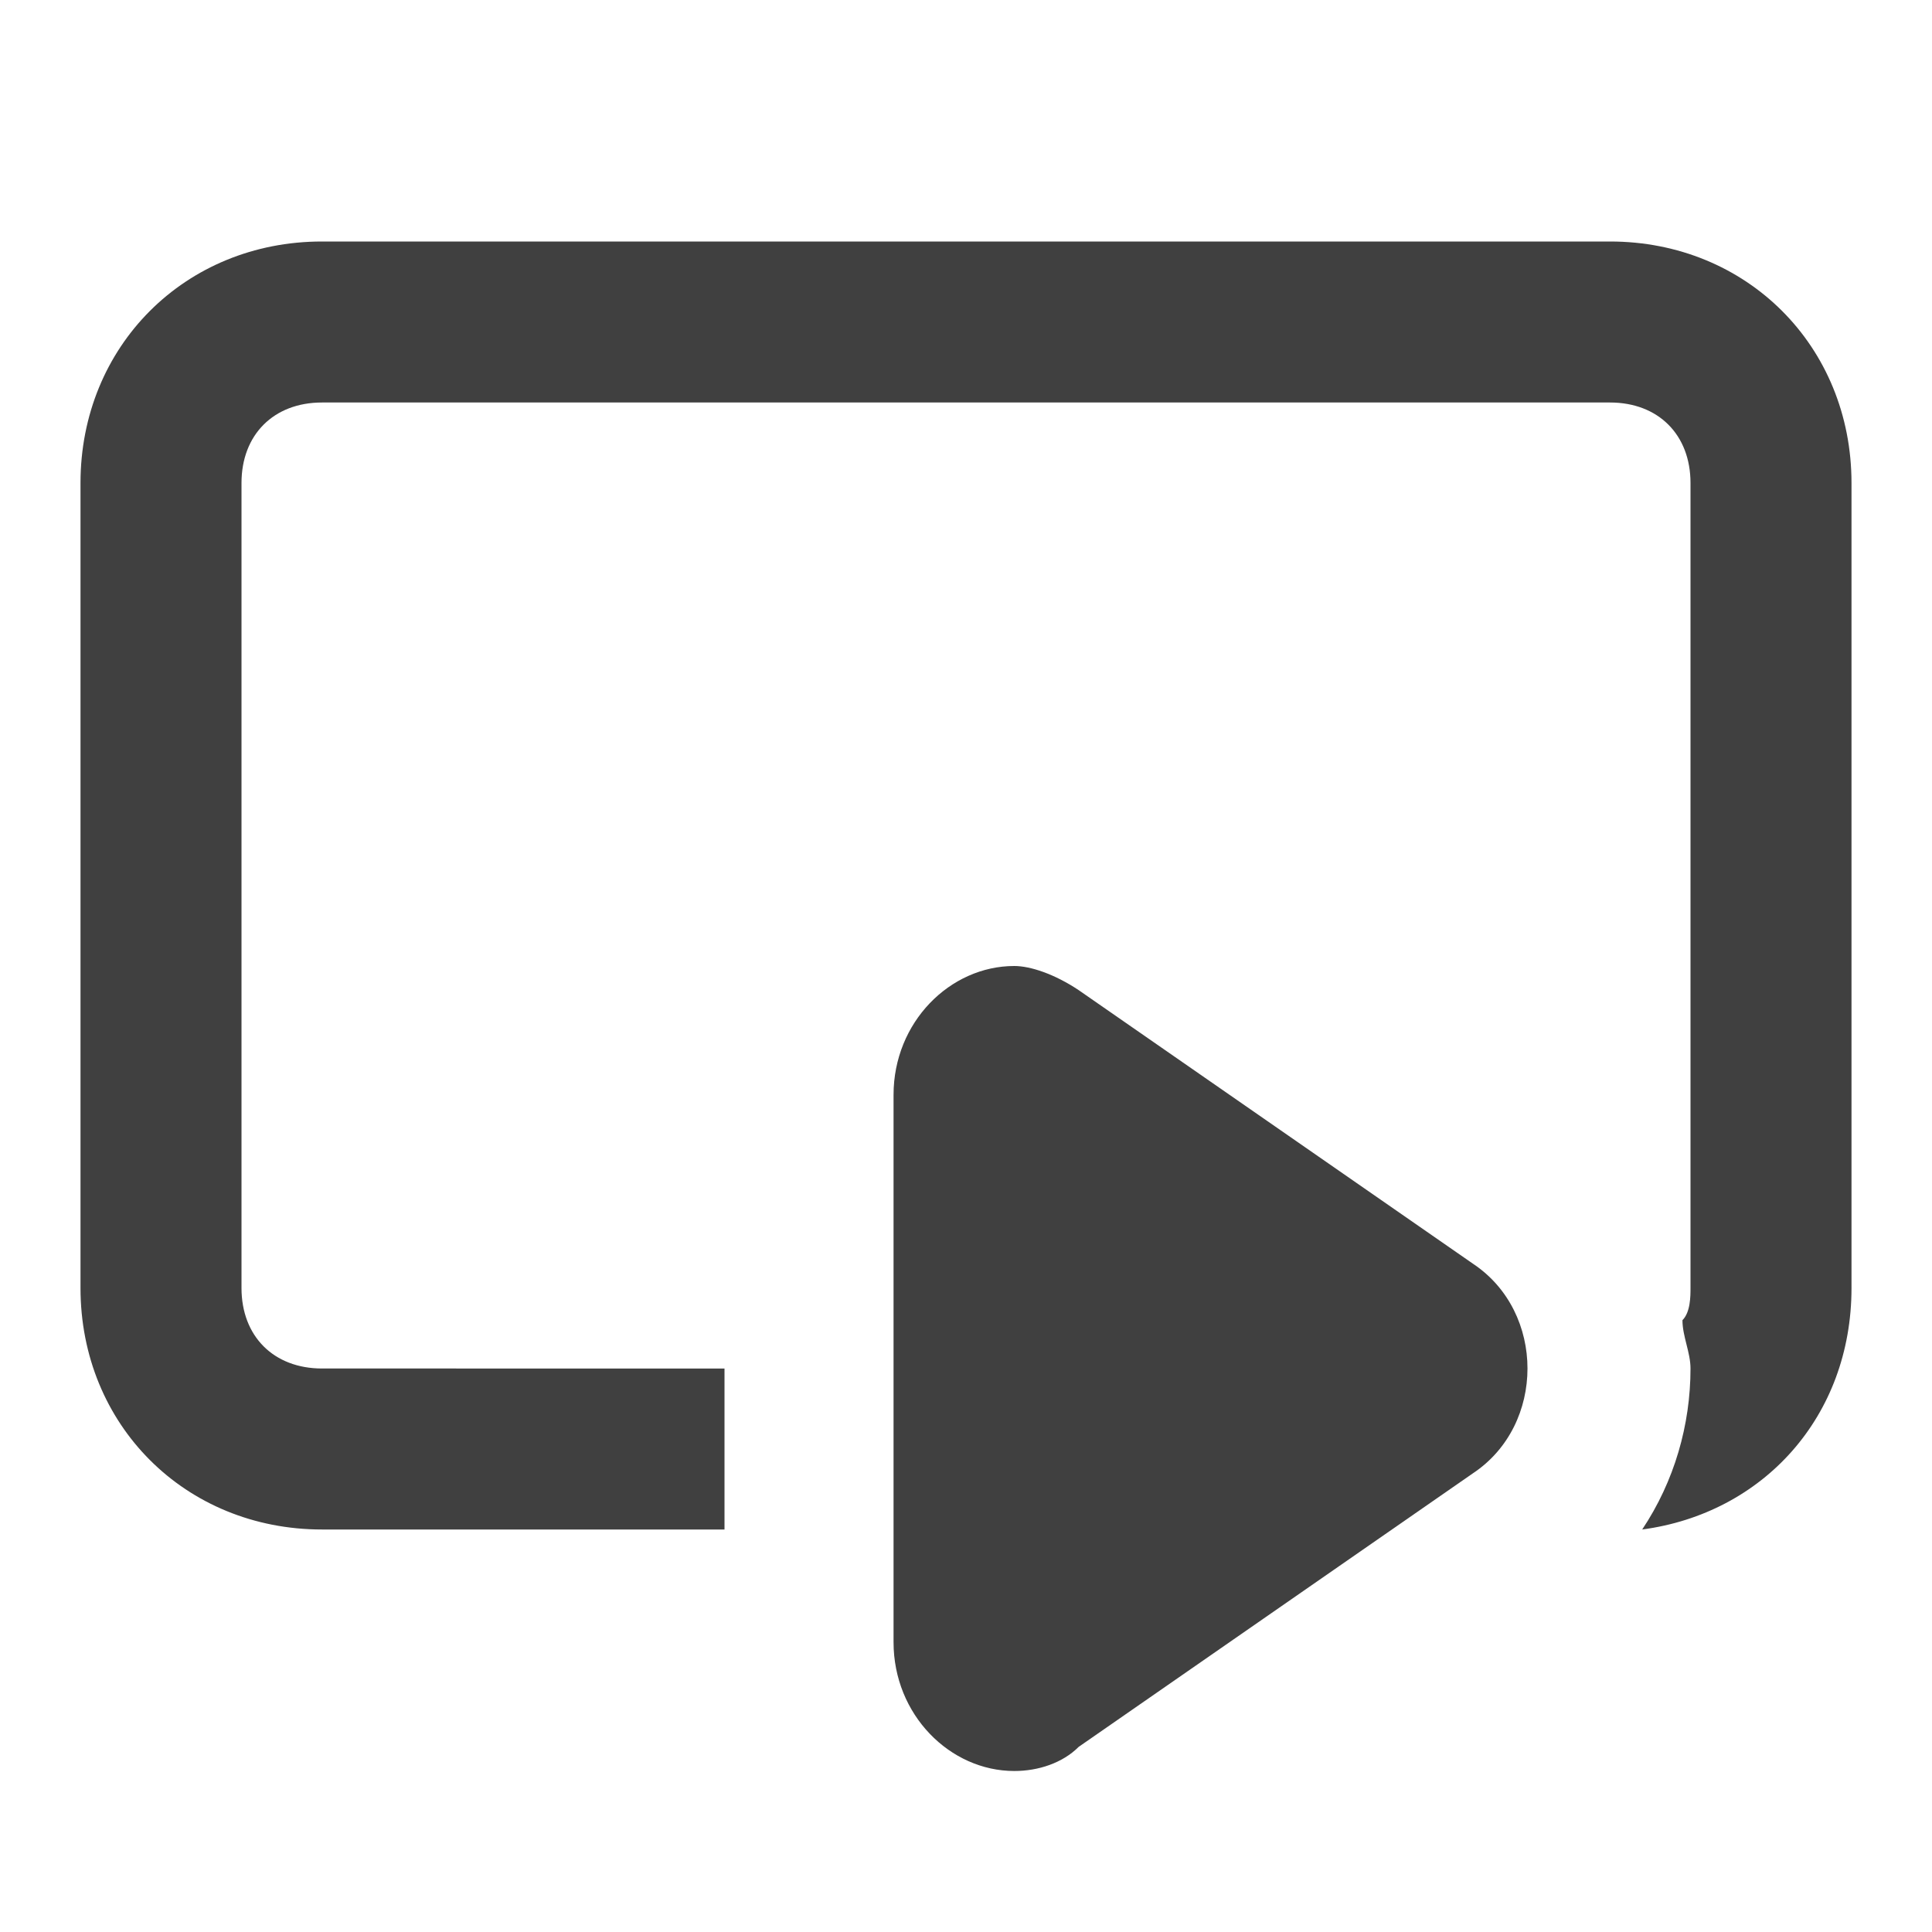 <?xml version="1.0" encoding="utf-8"?>
<!-- Generator: Adobe Illustrator 24.0.2, SVG Export Plug-In . SVG Version: 6.00 Build 0)  -->
<!DOCTYPE svg PUBLIC "-//W3C//DTD SVG 1.1//EN" "http://www.w3.org/Graphics/SVG/1.1/DTD/svg11.dtd">
<svg version="1.1" id="图层_1" xmlns:x="http://ns.adobe.com/Extensibility/1.0/" xmlns:i="http://ns.adobe.com/AdobeIllustrator/10.0/" xmlns:graph="http://ns.adobe.com/Graphs/1.0/"
	 xmlns="http://www.w3.org/2000/svg" xmlns:xlink="http://www.w3.org/1999/xlink" x="0px" y="0px" viewBox="0 0 24 24"
	 enable-background="new 0 0 24 24" xml:space="preserve">
<path fill="#404040" d="M18.3,15.7l-4.9-3.4c-0.3-0.2-0.6-0.3-0.8-0.3c-0.8,0-1.5,0.7-1.5,1.6v6.8c0,0.9,0.7,1.6,1.5,1.6
	c0.3,0,0.6-0.1,0.8-0.3l4.9-3.4C19.2,17.7,19.2,16.3,18.3,15.7z"/>
<path fill="#404040" d="M20,3H4C2.3,3,1,4.3,1,6v10c0,1.7,1.3,3,3,3h5v-2H4c-0.6,0-1-0.4-1-1V6c0-0.6,0.4-1,1-1h16c0.6,0,1,0.4,1,1
	v10c0,0.1,0,0.3-0.1,0.4c0,0.2,0.1,0.4,0.1,0.6c0,0.7-0.2,1.4-0.6,2c1.5-0.2,2.6-1.4,2.6-3V6C23,4.3,21.7,3,20,3z"/>
</svg>
